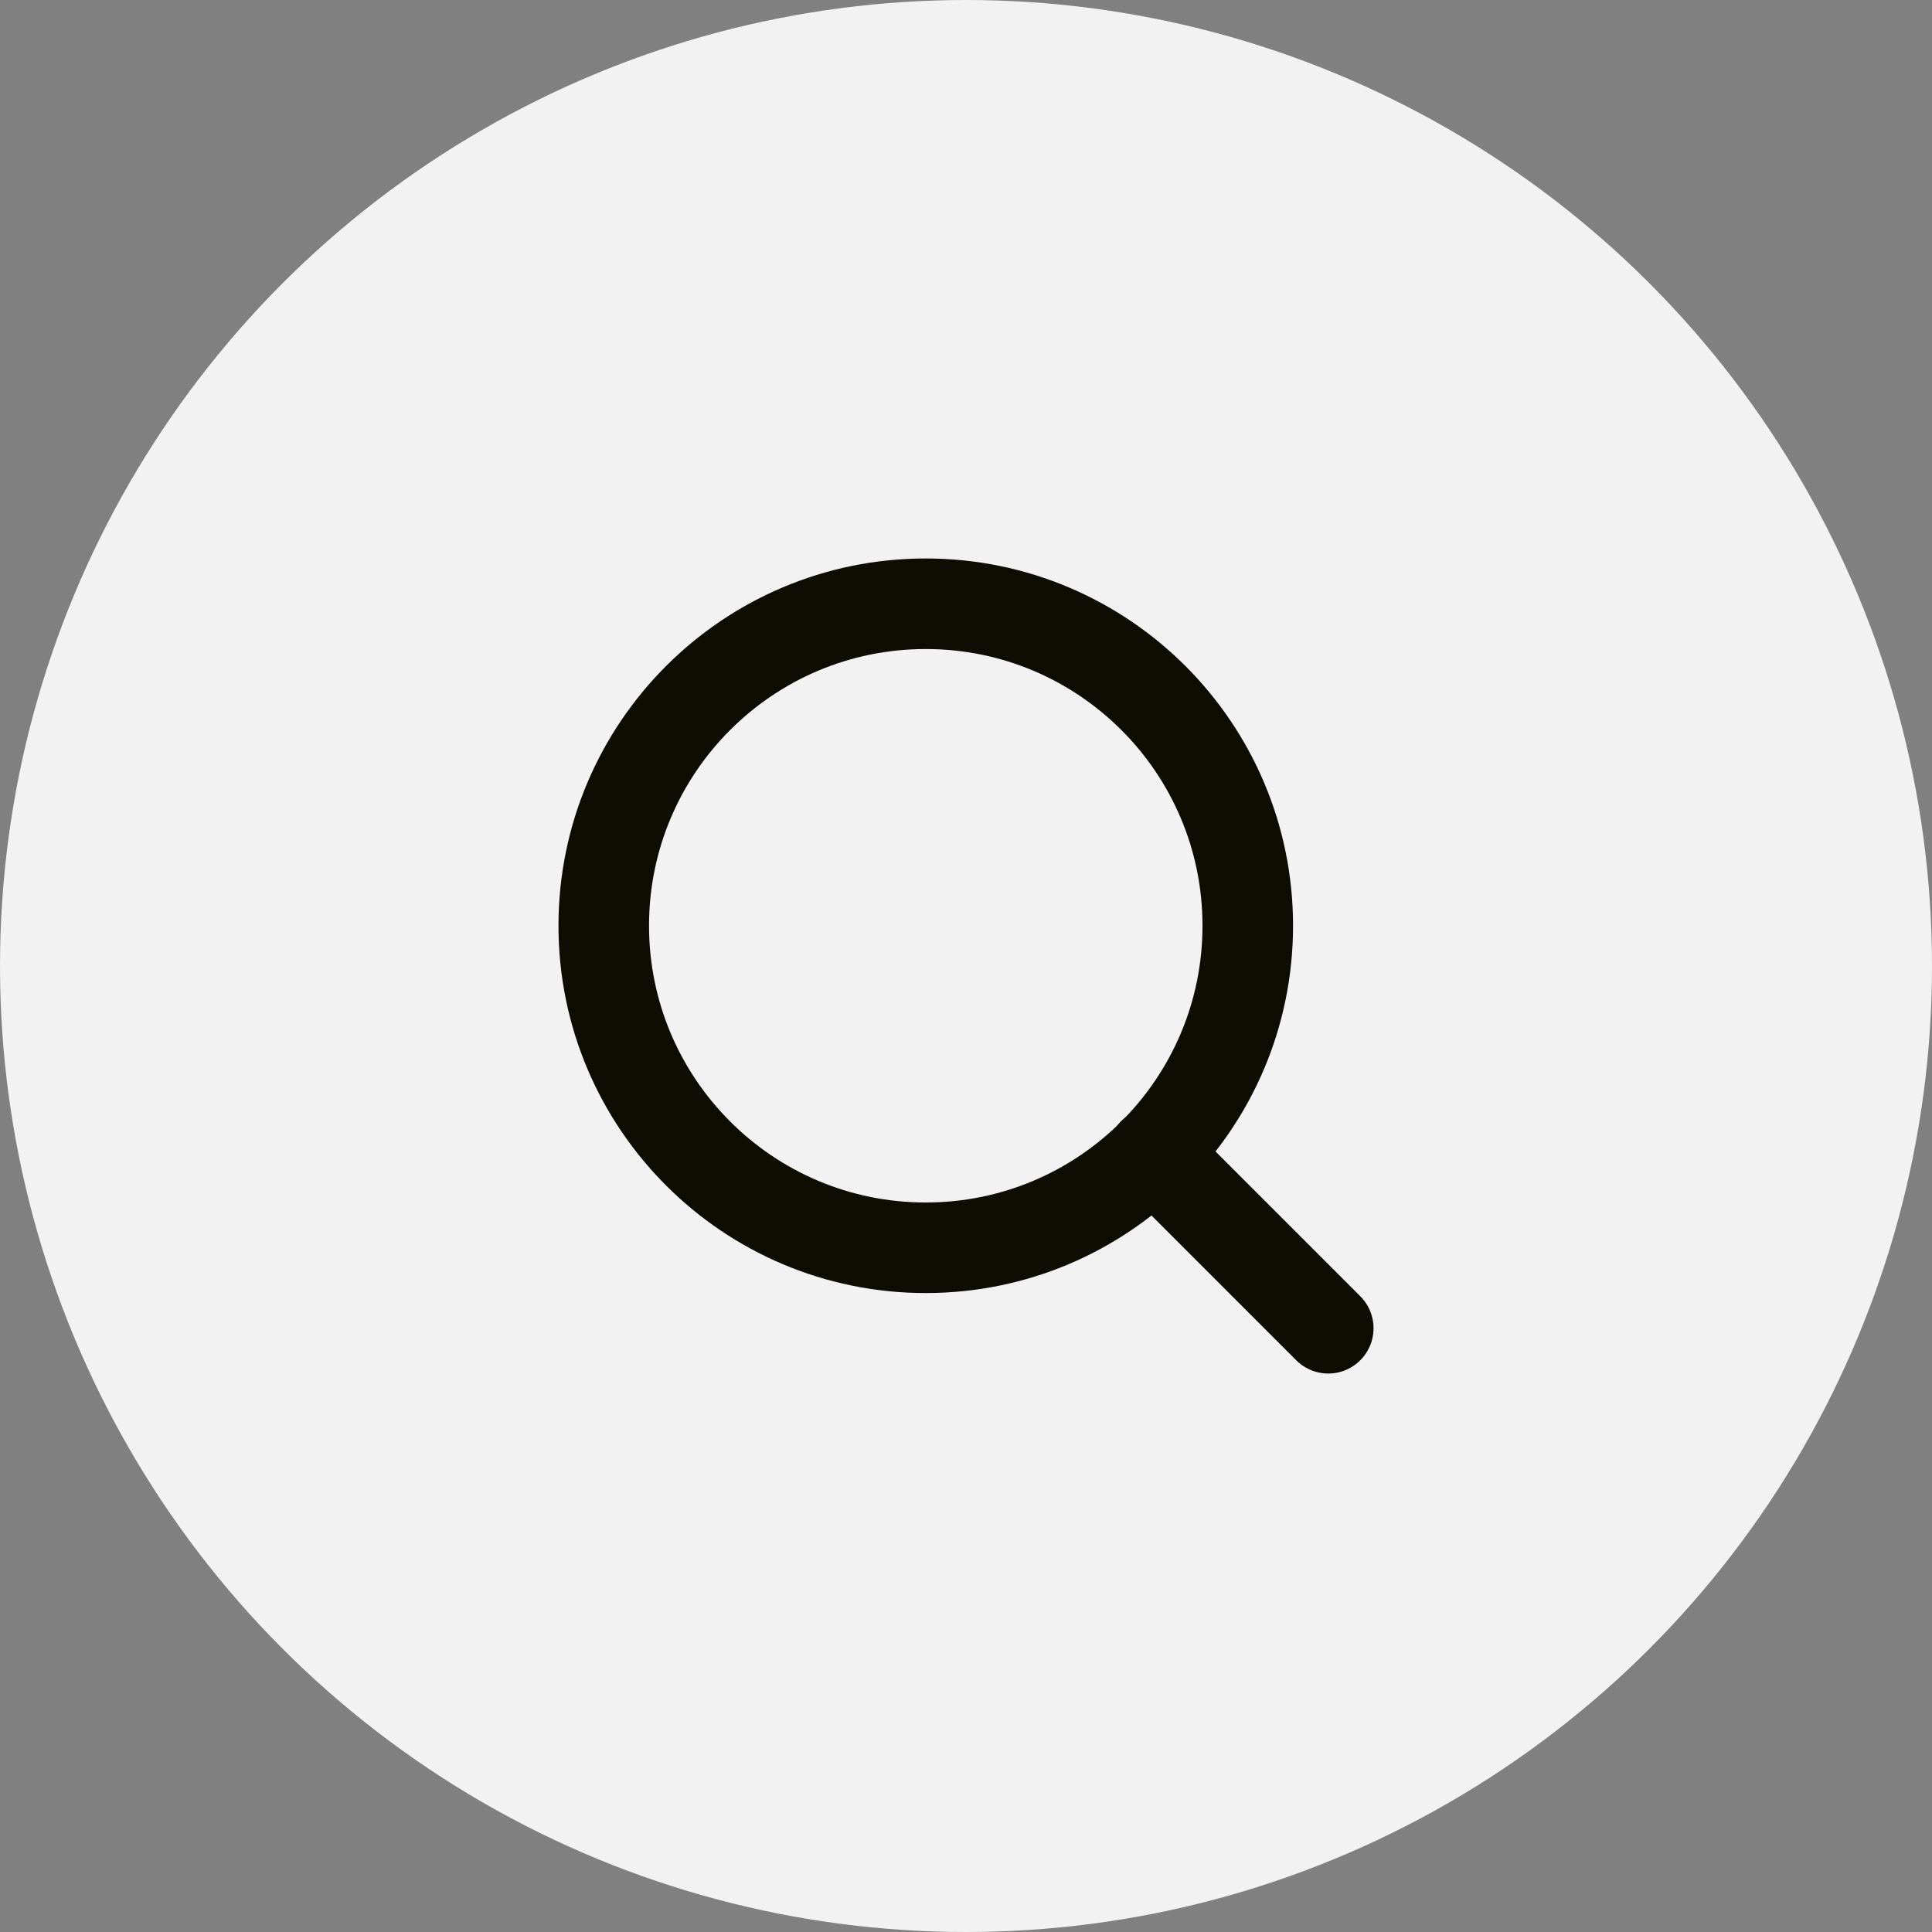 <svg width="32" height="32" viewBox="0 0 32 32" fill="none" xmlns="http://www.w3.org/2000/svg">
<rect x="0" y="0" width="32" height="32" fill="#808080" stroke="none"/>
<circle cx="16" cy="16" r="16" fill="#F2F2F2"/>
<path d="M15.333 20.667C18.279 20.667 20.667 18.279 20.667 15.333C20.667 12.388 18.279 10 15.333 10C12.388 10 10 12.388 10 15.333C10 18.279 12.388 20.667 15.333 20.667Z" stroke="#0D0D04" stroke-width="1.5" stroke-linecap="round" stroke-linejoin="round"/>
<path d="M22 22L19.1 19.1" stroke="#0D0D04" stroke-width="1.5" stroke-linecap="round" stroke-linejoin="round"/>
</svg>
